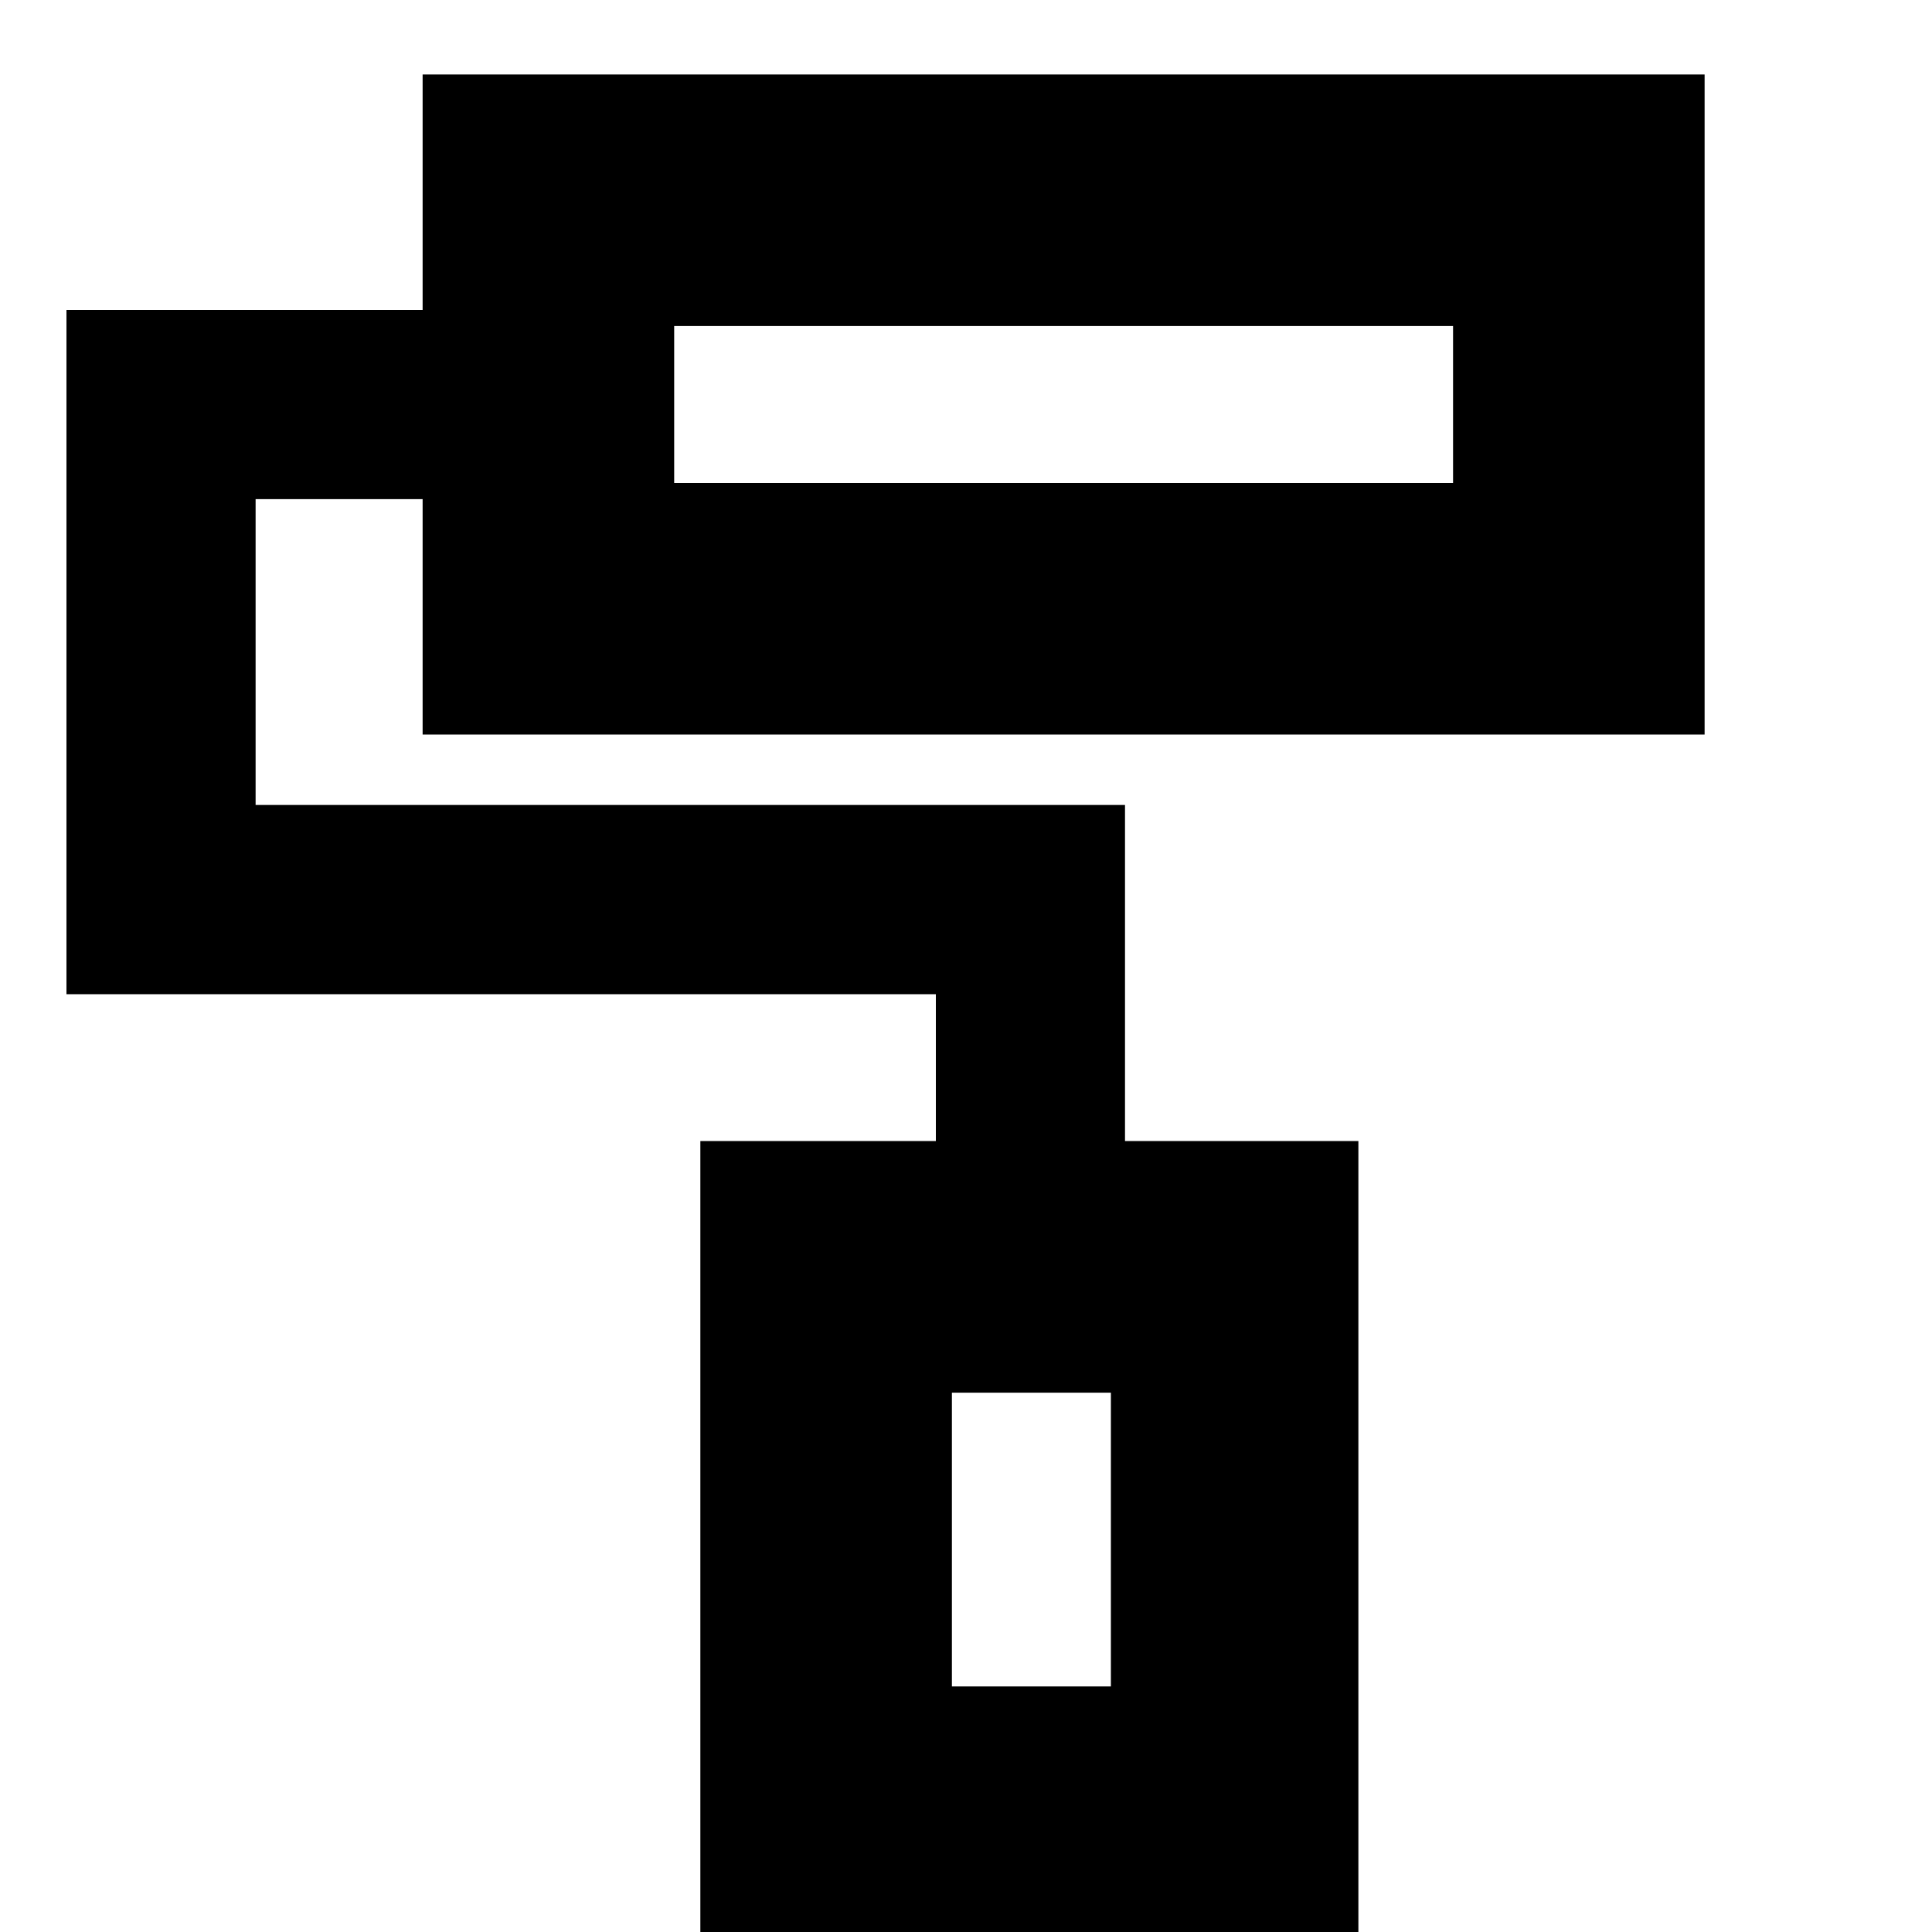 <svg xmlns="http://www.w3.org/2000/svg" height="20" width="20"><path d="M7.25 20.062v-8.25h2.438v-1.52h-9V3.208h3.687V.771h13.271v6.833H4.375V5.167H2.646v3.166h9v3.479h2.416v8.25ZM6.979 3.375V5Zm2.875 14.083H11.5 9.854Zm0 0H11.5v-3.041H9.854ZM6.979 5h8.063V3.375H6.979Z"/></svg>